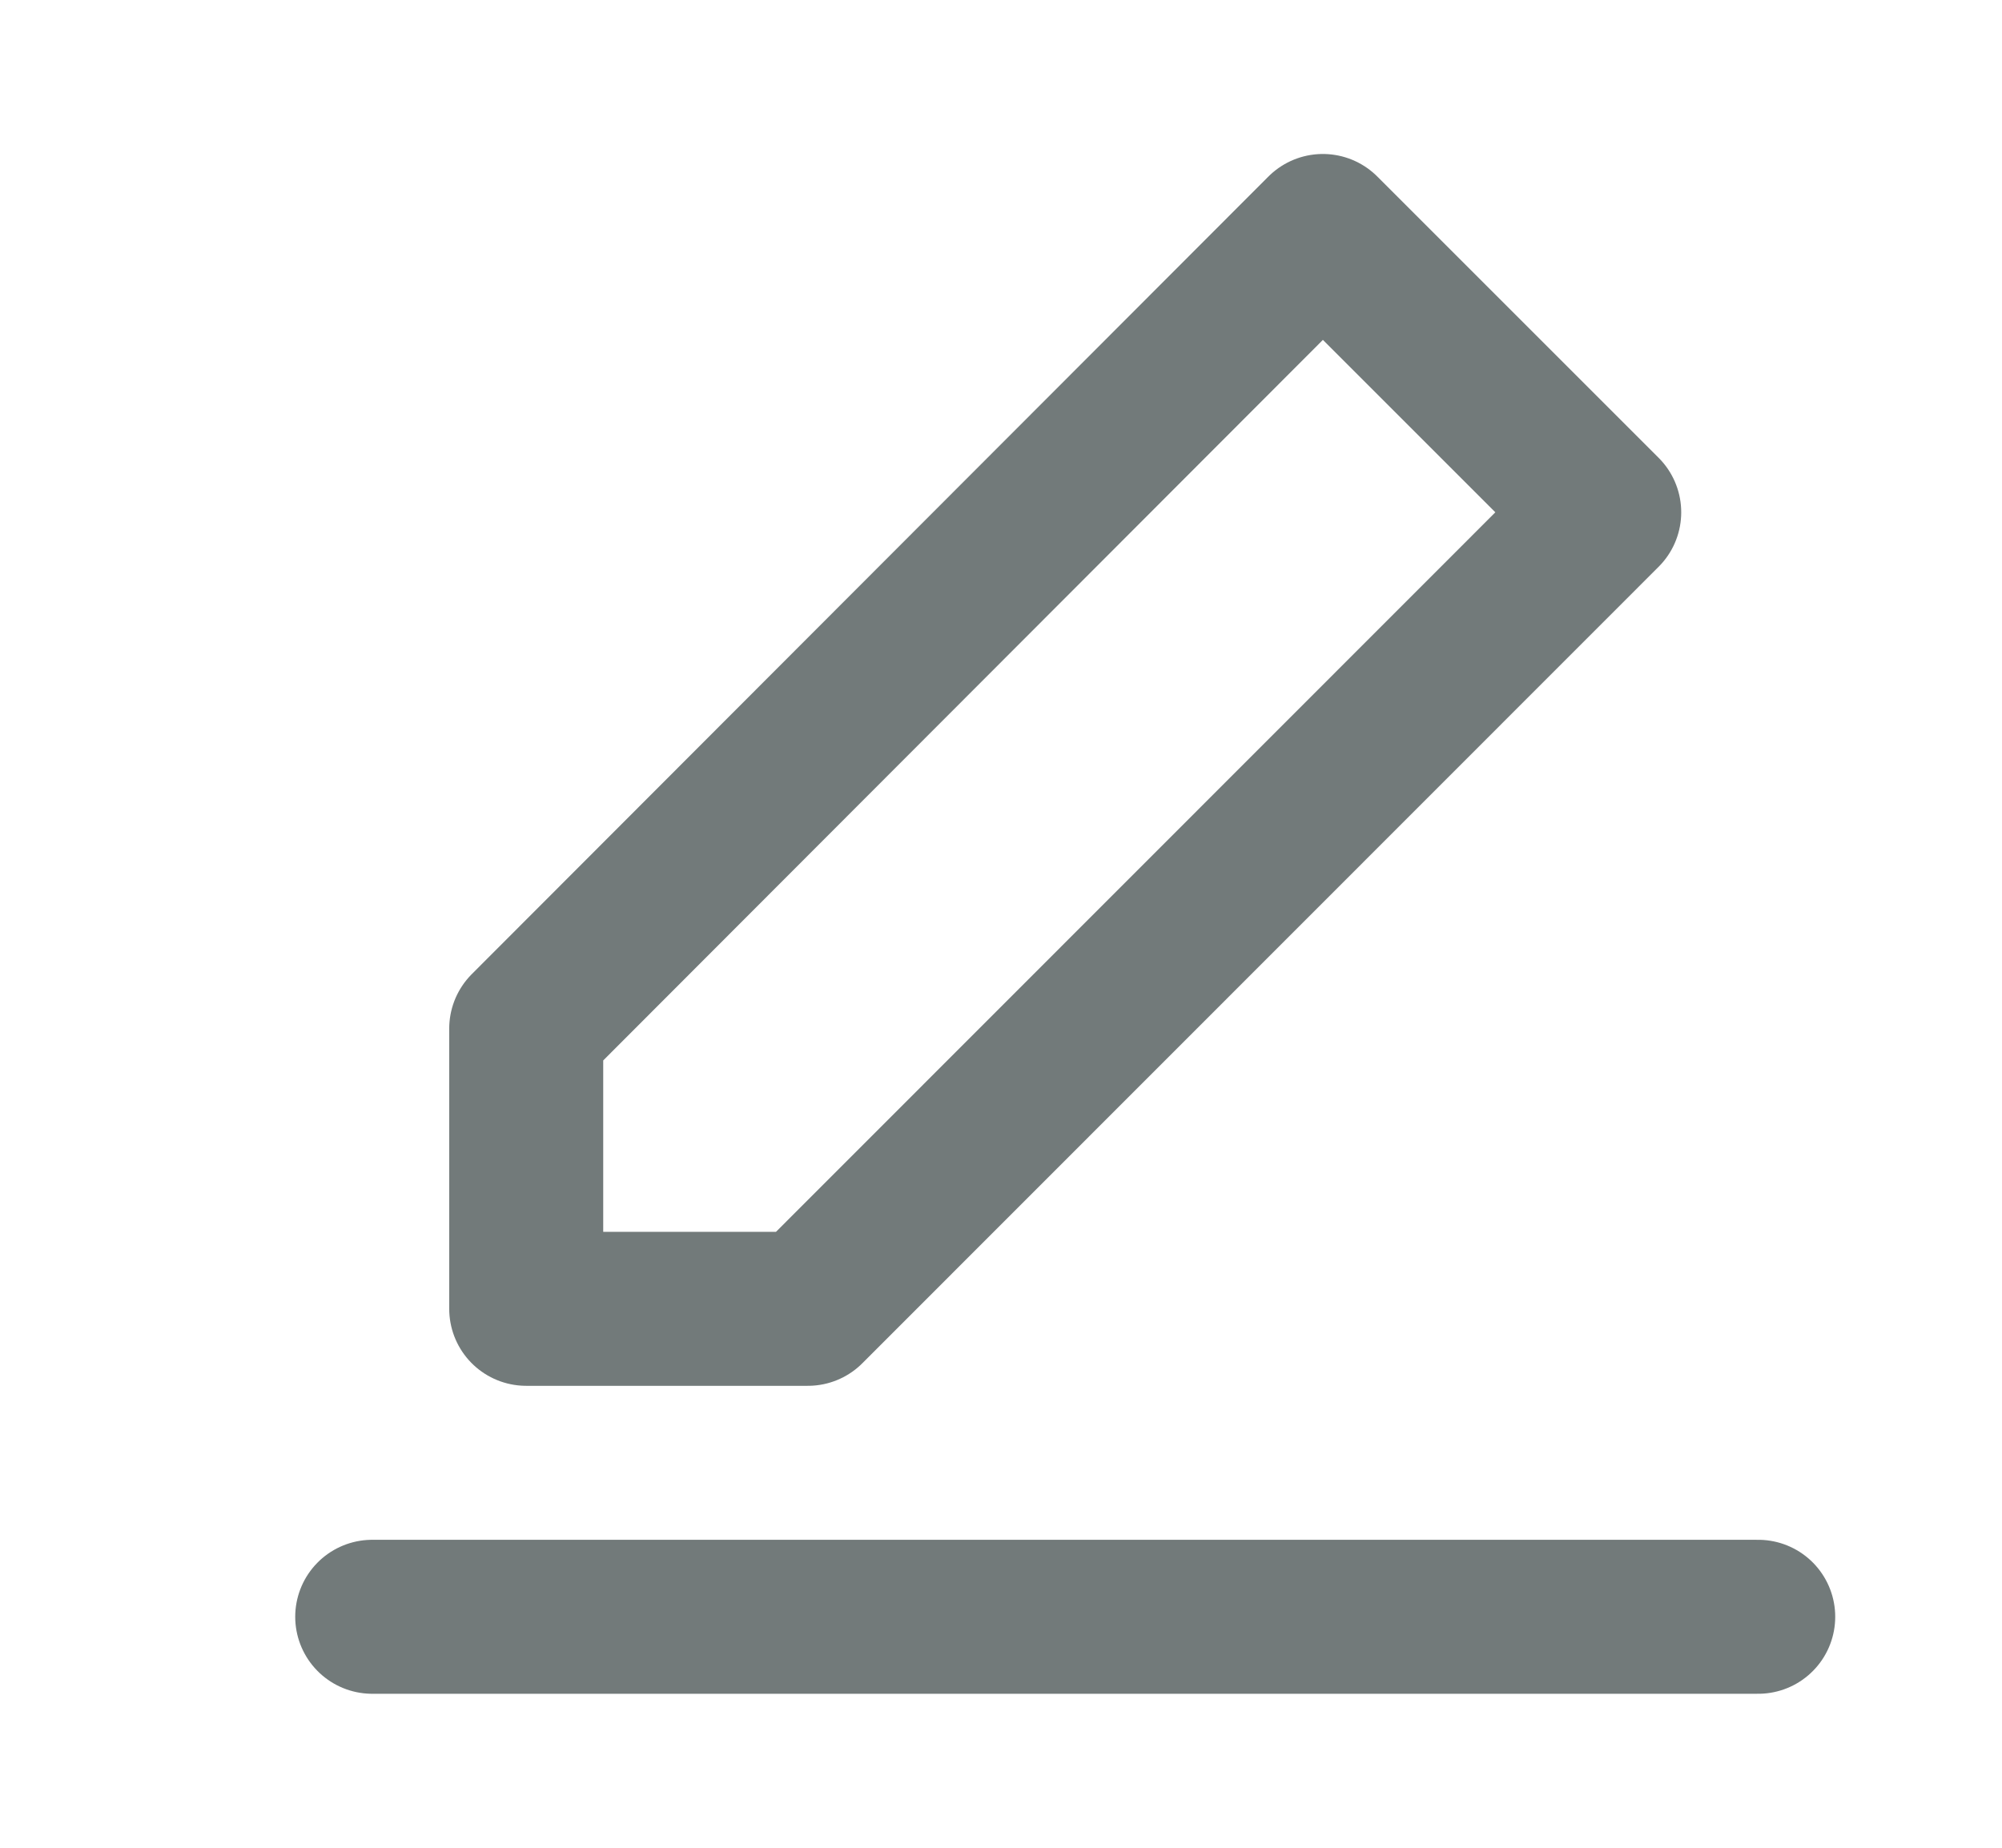 <svg width="13" height="12" viewBox="0 0 13 12" fill="none" xmlns="http://www.w3.org/2000/svg">
<path d="M2.417 10.5H11.417" stroke="#727A7A" stroke-linecap="round" stroke-linejoin="round"/>
<path d="M3.417 6.68V8.5H5.246L10.417 3.327L8.59 1.5L3.417 6.68Z" stroke="#727A7A" stroke-linejoin="round"/>
</svg>
